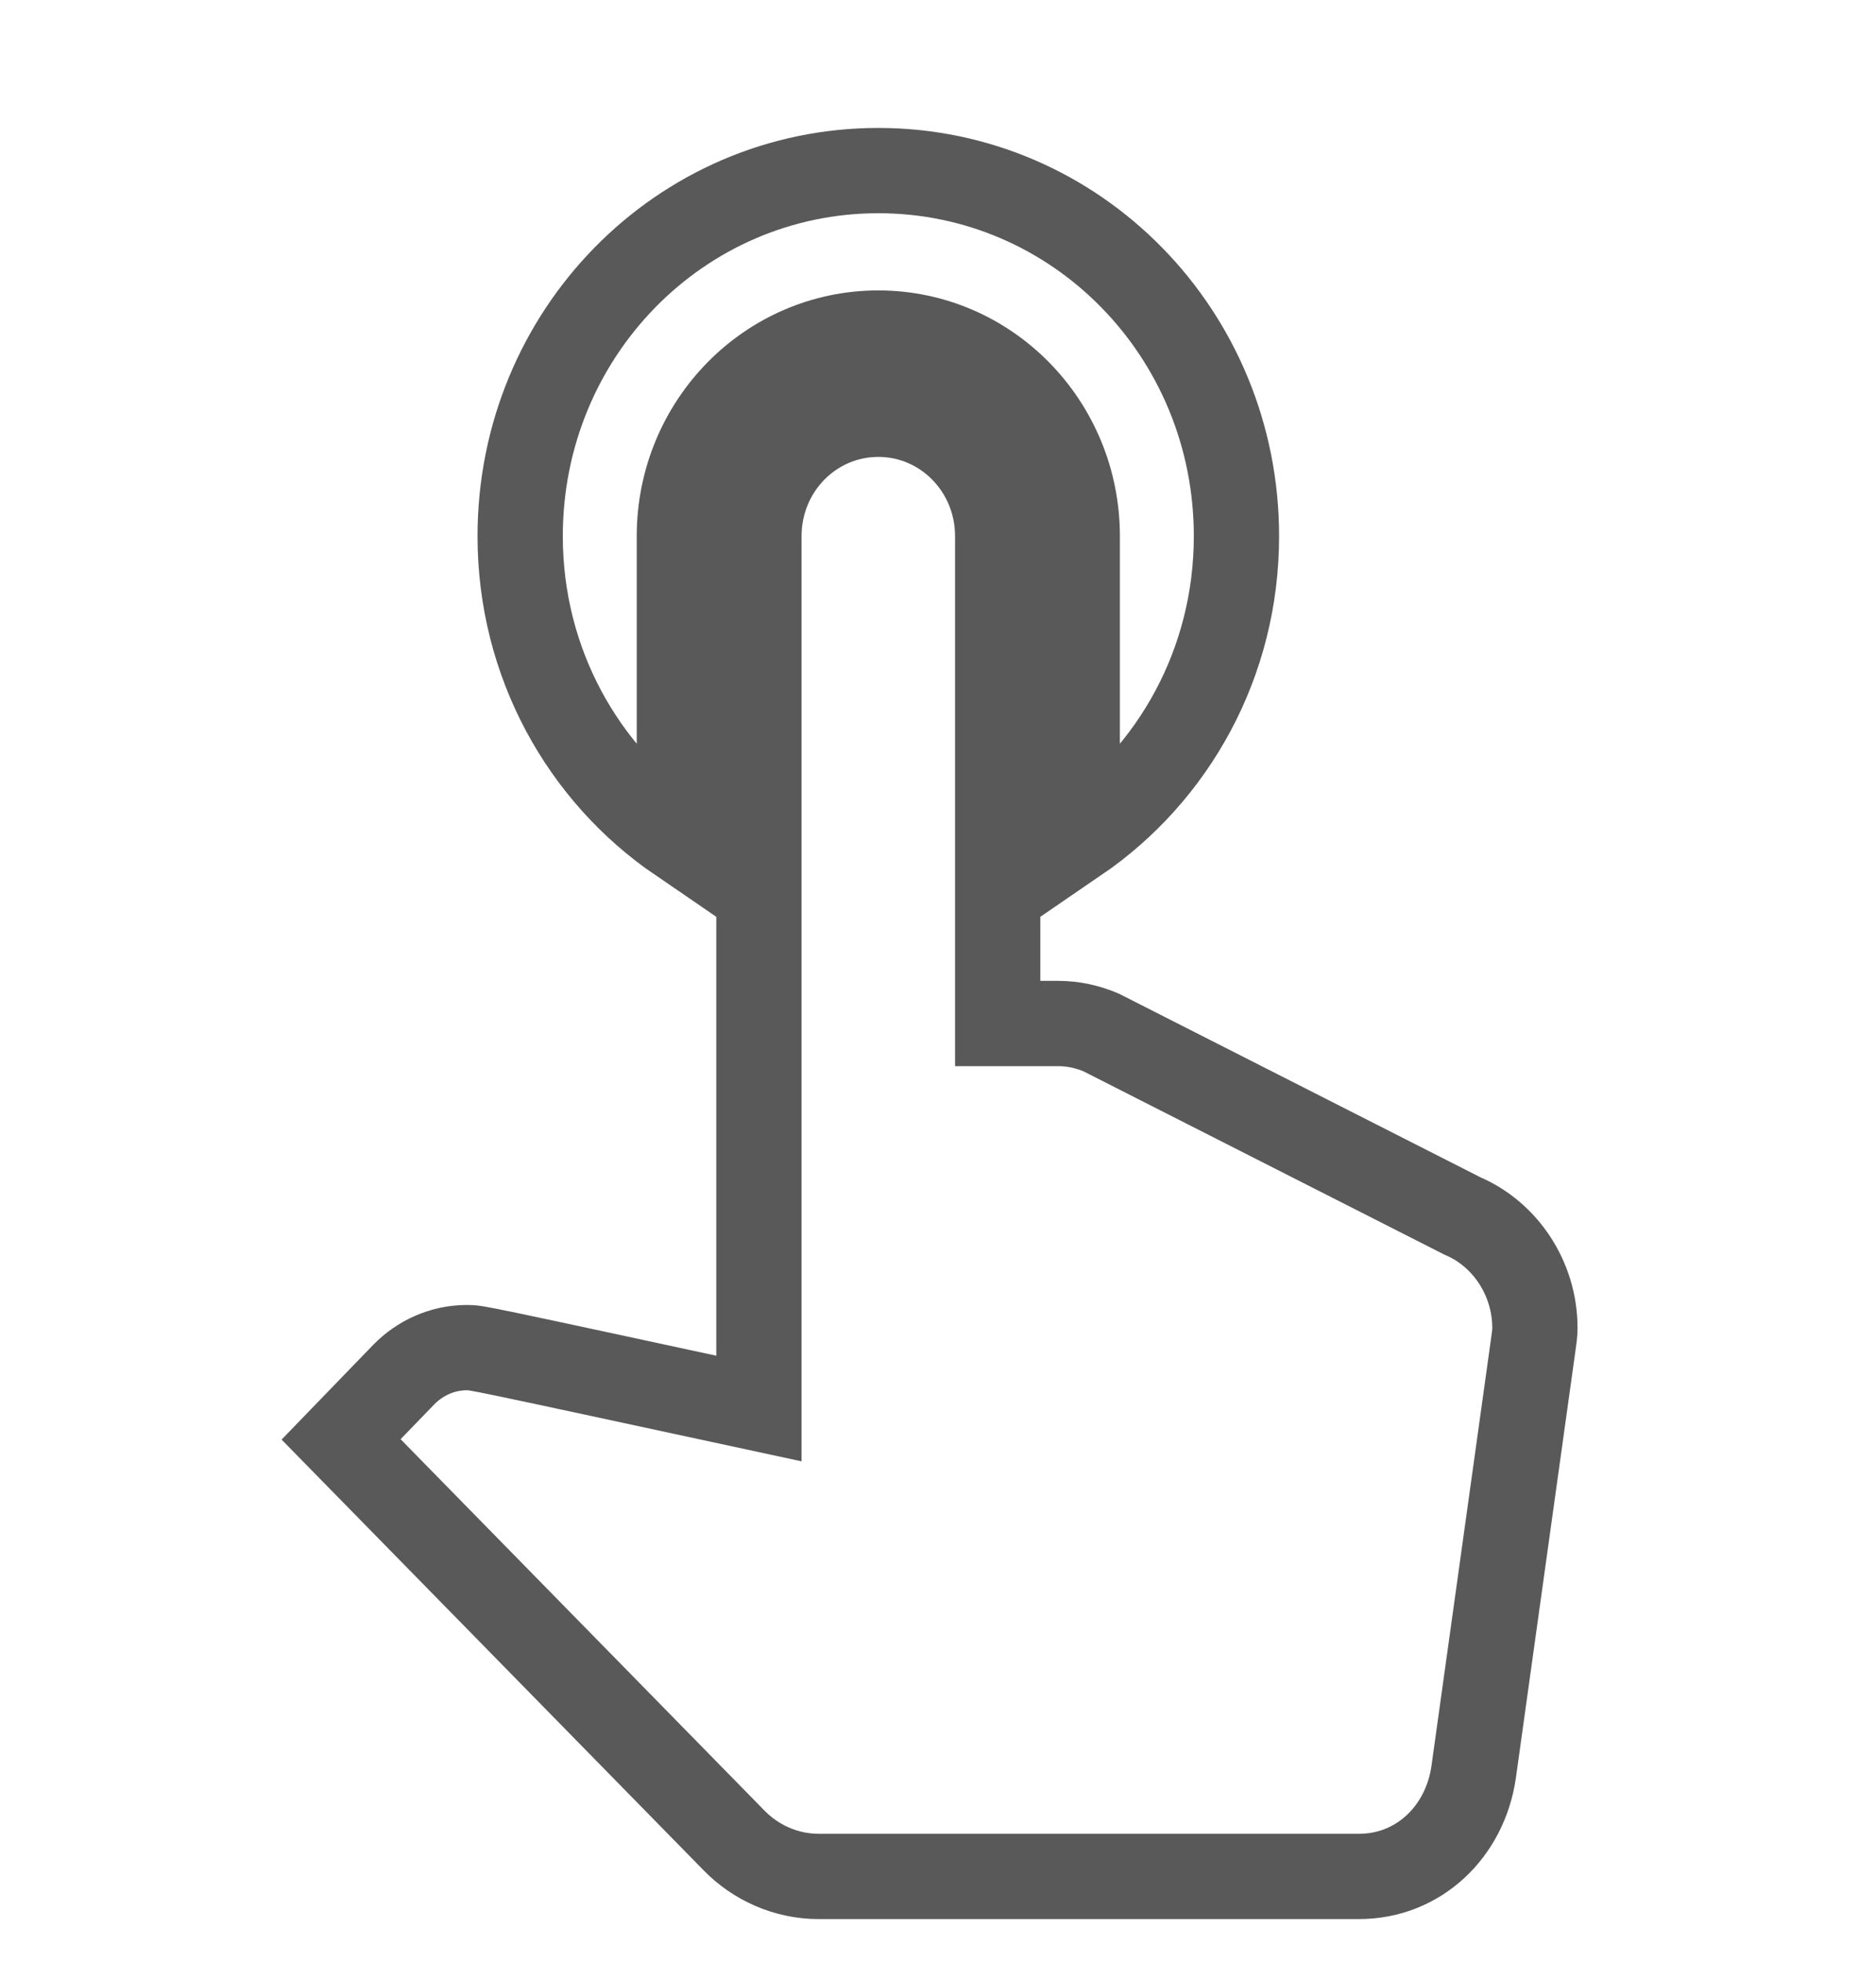 <?xml version="1.0" encoding="UTF-8"?>
<svg width="22px" height="23px" viewBox="0 0 22 23" version="1.1" xmlns="http://www.w3.org/2000/svg" xmlns:xlink="http://www.w3.org/1999/xlink">
    <title>touch_app-24px (1)</title>
    <g id="Marcas" stroke="none" stroke-width="1" fill="none" fill-rule="evenodd">
        <g id="Mobile_Marcas_Geral" transform="translate(-250, -1257)">
            <g id="touch_app-24px-(1)" transform="translate(250, 1257)">
                <rect id="Rectangle" x="0" y="0" width="22" height="22"></rect>
                <path d="M7.967,9.848 L7.967,6.286 C7.967,4.971 9.012,3.905 10.3,3.905 C11.588,3.905 12.633,4.971 12.633,6.286 L12.633,9.848 C13.763,9.076 14.5,7.771 14.5,6.286 C14.5,3.914 12.624,2 10.3,2 C7.976,2 6.1,3.914 6.1,6.286 C6.1,7.771 6.837,9.076 7.967,9.848 Z M17.151,14.257 L12.913,12.105 C12.755,12.038 12.587,12 12.409,12 L11.7,12 L11.7,6.286 C11.7,5.495 11.075,4.857 10.3,4.857 C9.525,4.857 8.9,5.495 8.9,6.286 L8.9,16.514 C5.54,15.79 5.596,15.8 5.475,15.8 C5.185,15.8 4.924,15.924 4.737,16.114 L4,16.876 L8.611,21.581 C8.863,21.838 9.217,22 9.6,22 L15.937,22 C16.637,22 17.179,21.476 17.281,20.781 L17.981,15.762 C17.991,15.695 18,15.629 18,15.571 C18,14.981 17.645,14.467 17.151,14.257 Z" id="Shape" stroke="#595959" fill-rule="nonzero"></path>
            </g>
        </g>
    </g>
</svg>